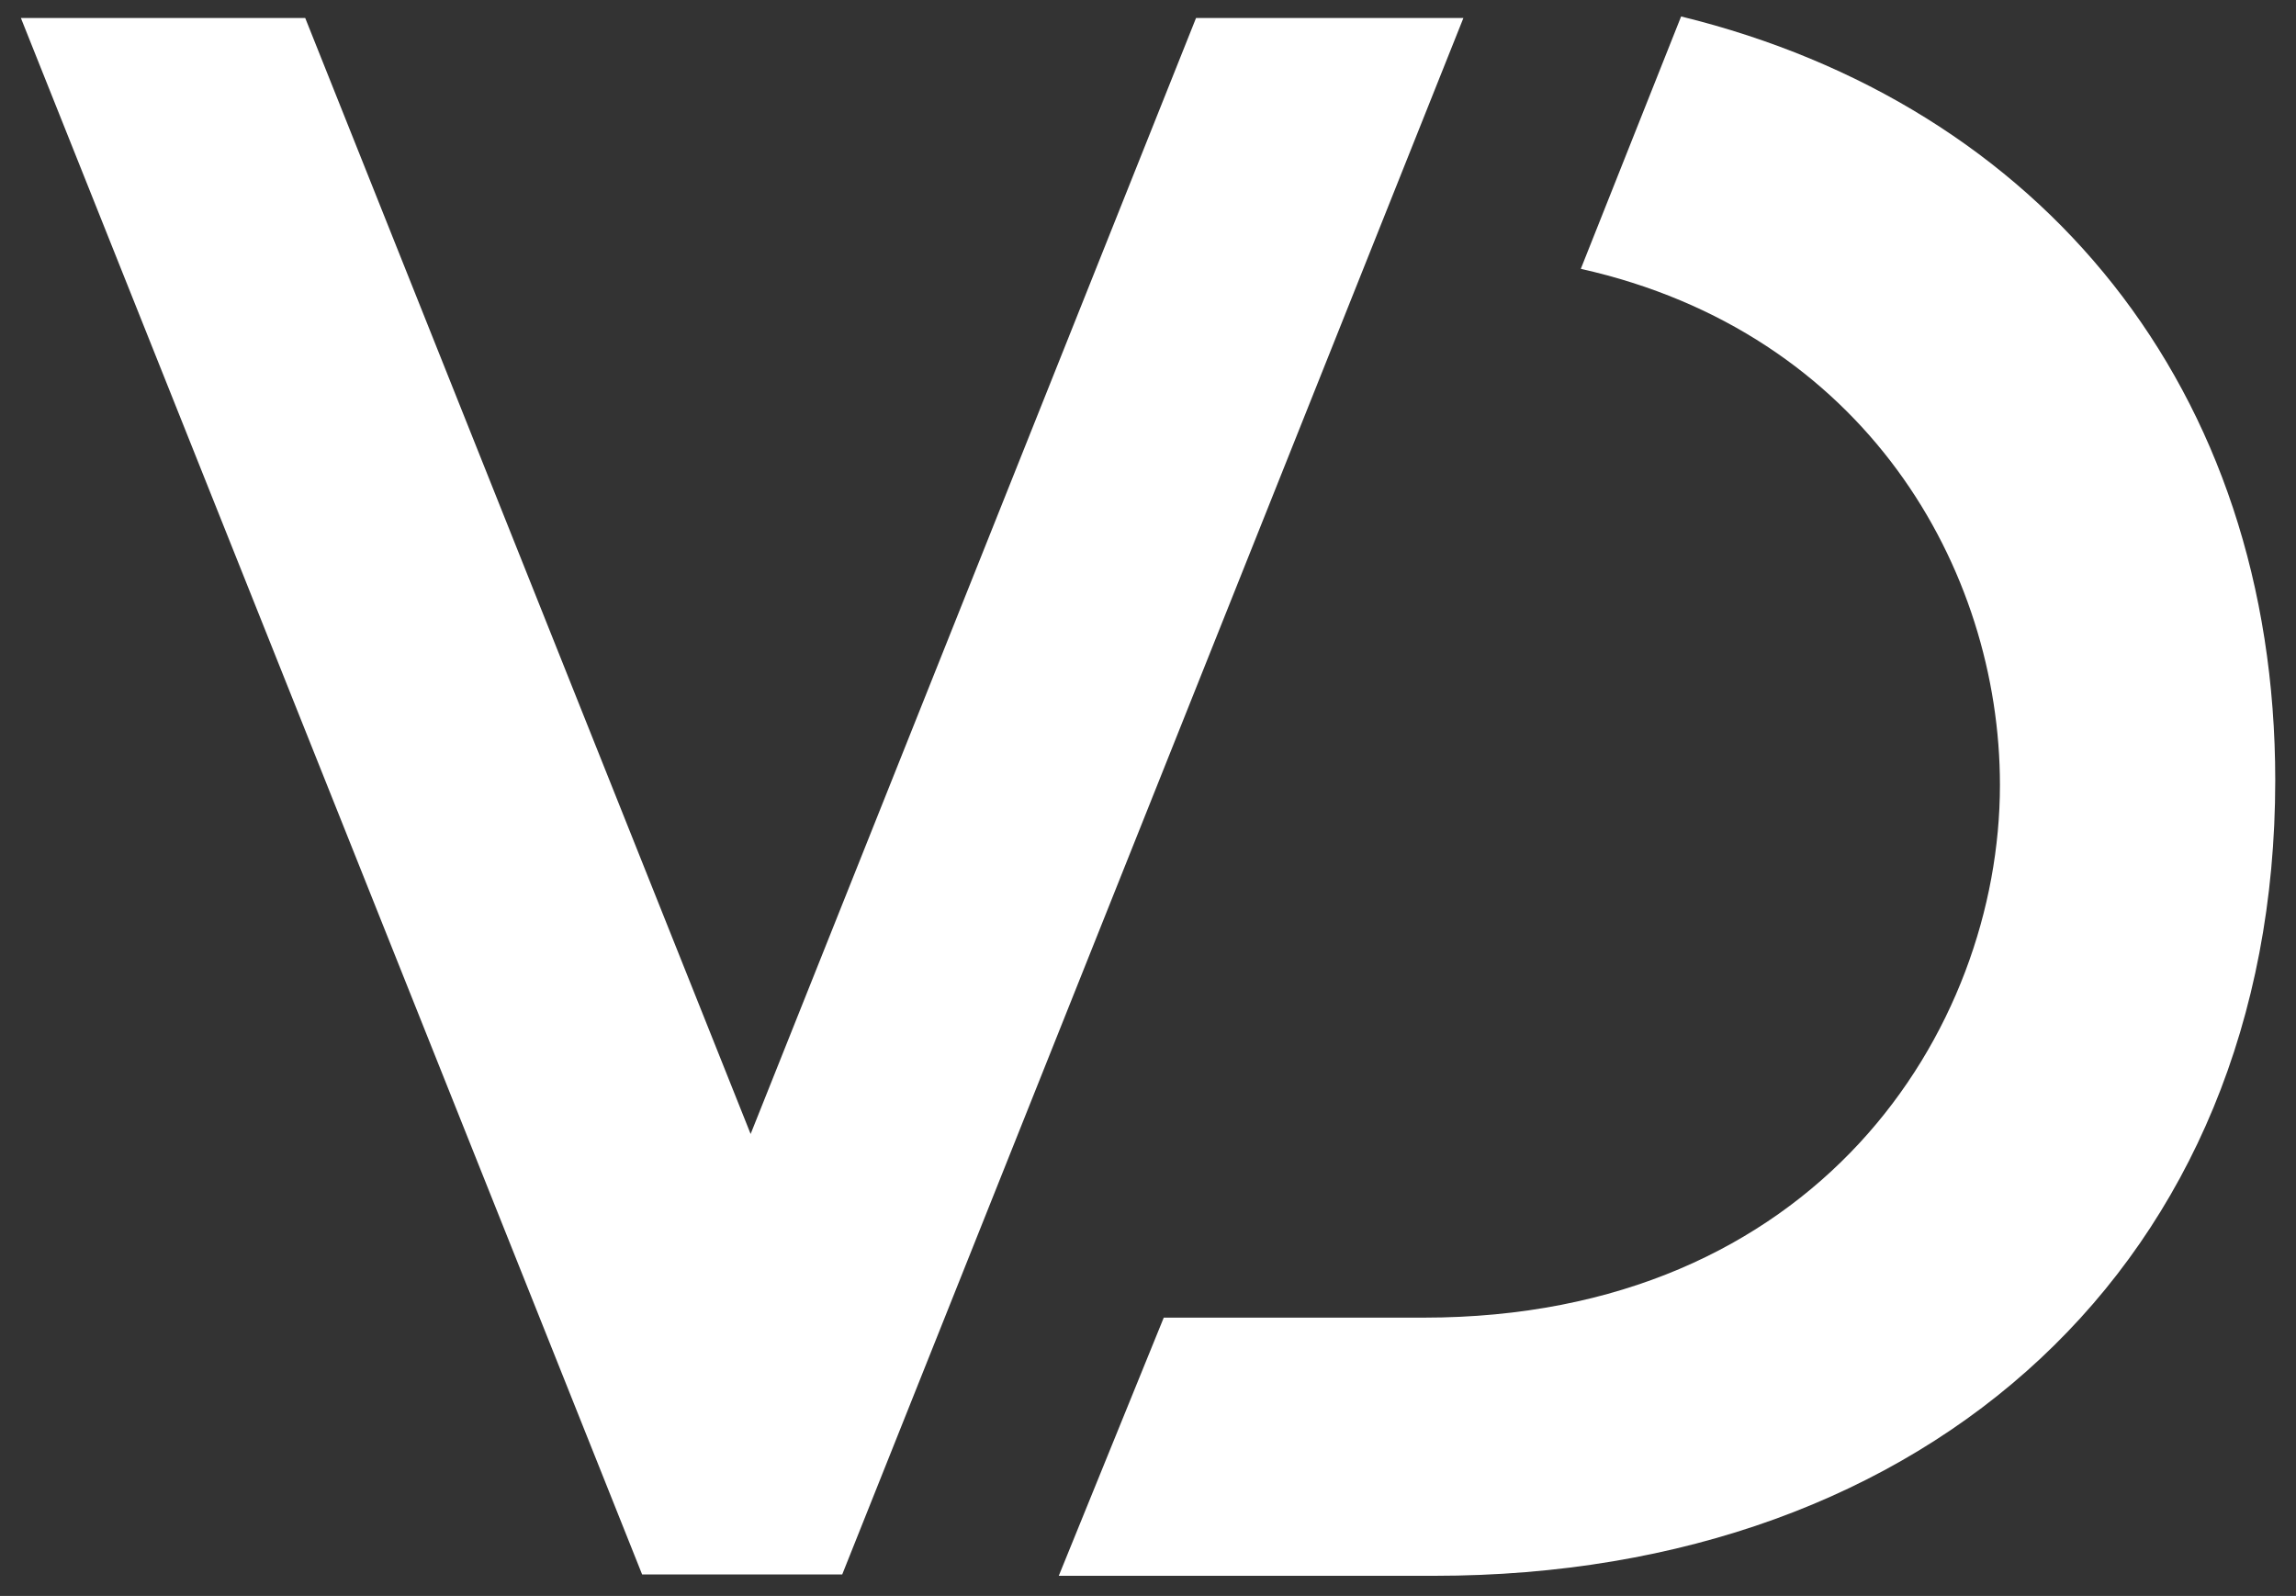 <svg xmlns="http://www.w3.org/2000/svg" width="456" height="317" viewBox="0 0 456 317">
    <rect x="0" y="0" width="456" height="317" fill="#333333" stroke="none"/>
    <path fill="#FFF" d="M127.53 312.73L4.15 3.58h56.47l88.46 221.66L237.54 3.58h53.1L167.27 312.73zm157.35.27h-74.6l20.85-51.28h51.64c78 0 114.43-57 114.43-105.82 0-42.85-26.7-89.84-83.24-102.5l19.92-50.13c71.53 17.54 118 73.9 118 151.75-.03 95.54-68.62 157.98-167 157.98z"/>
</svg>
